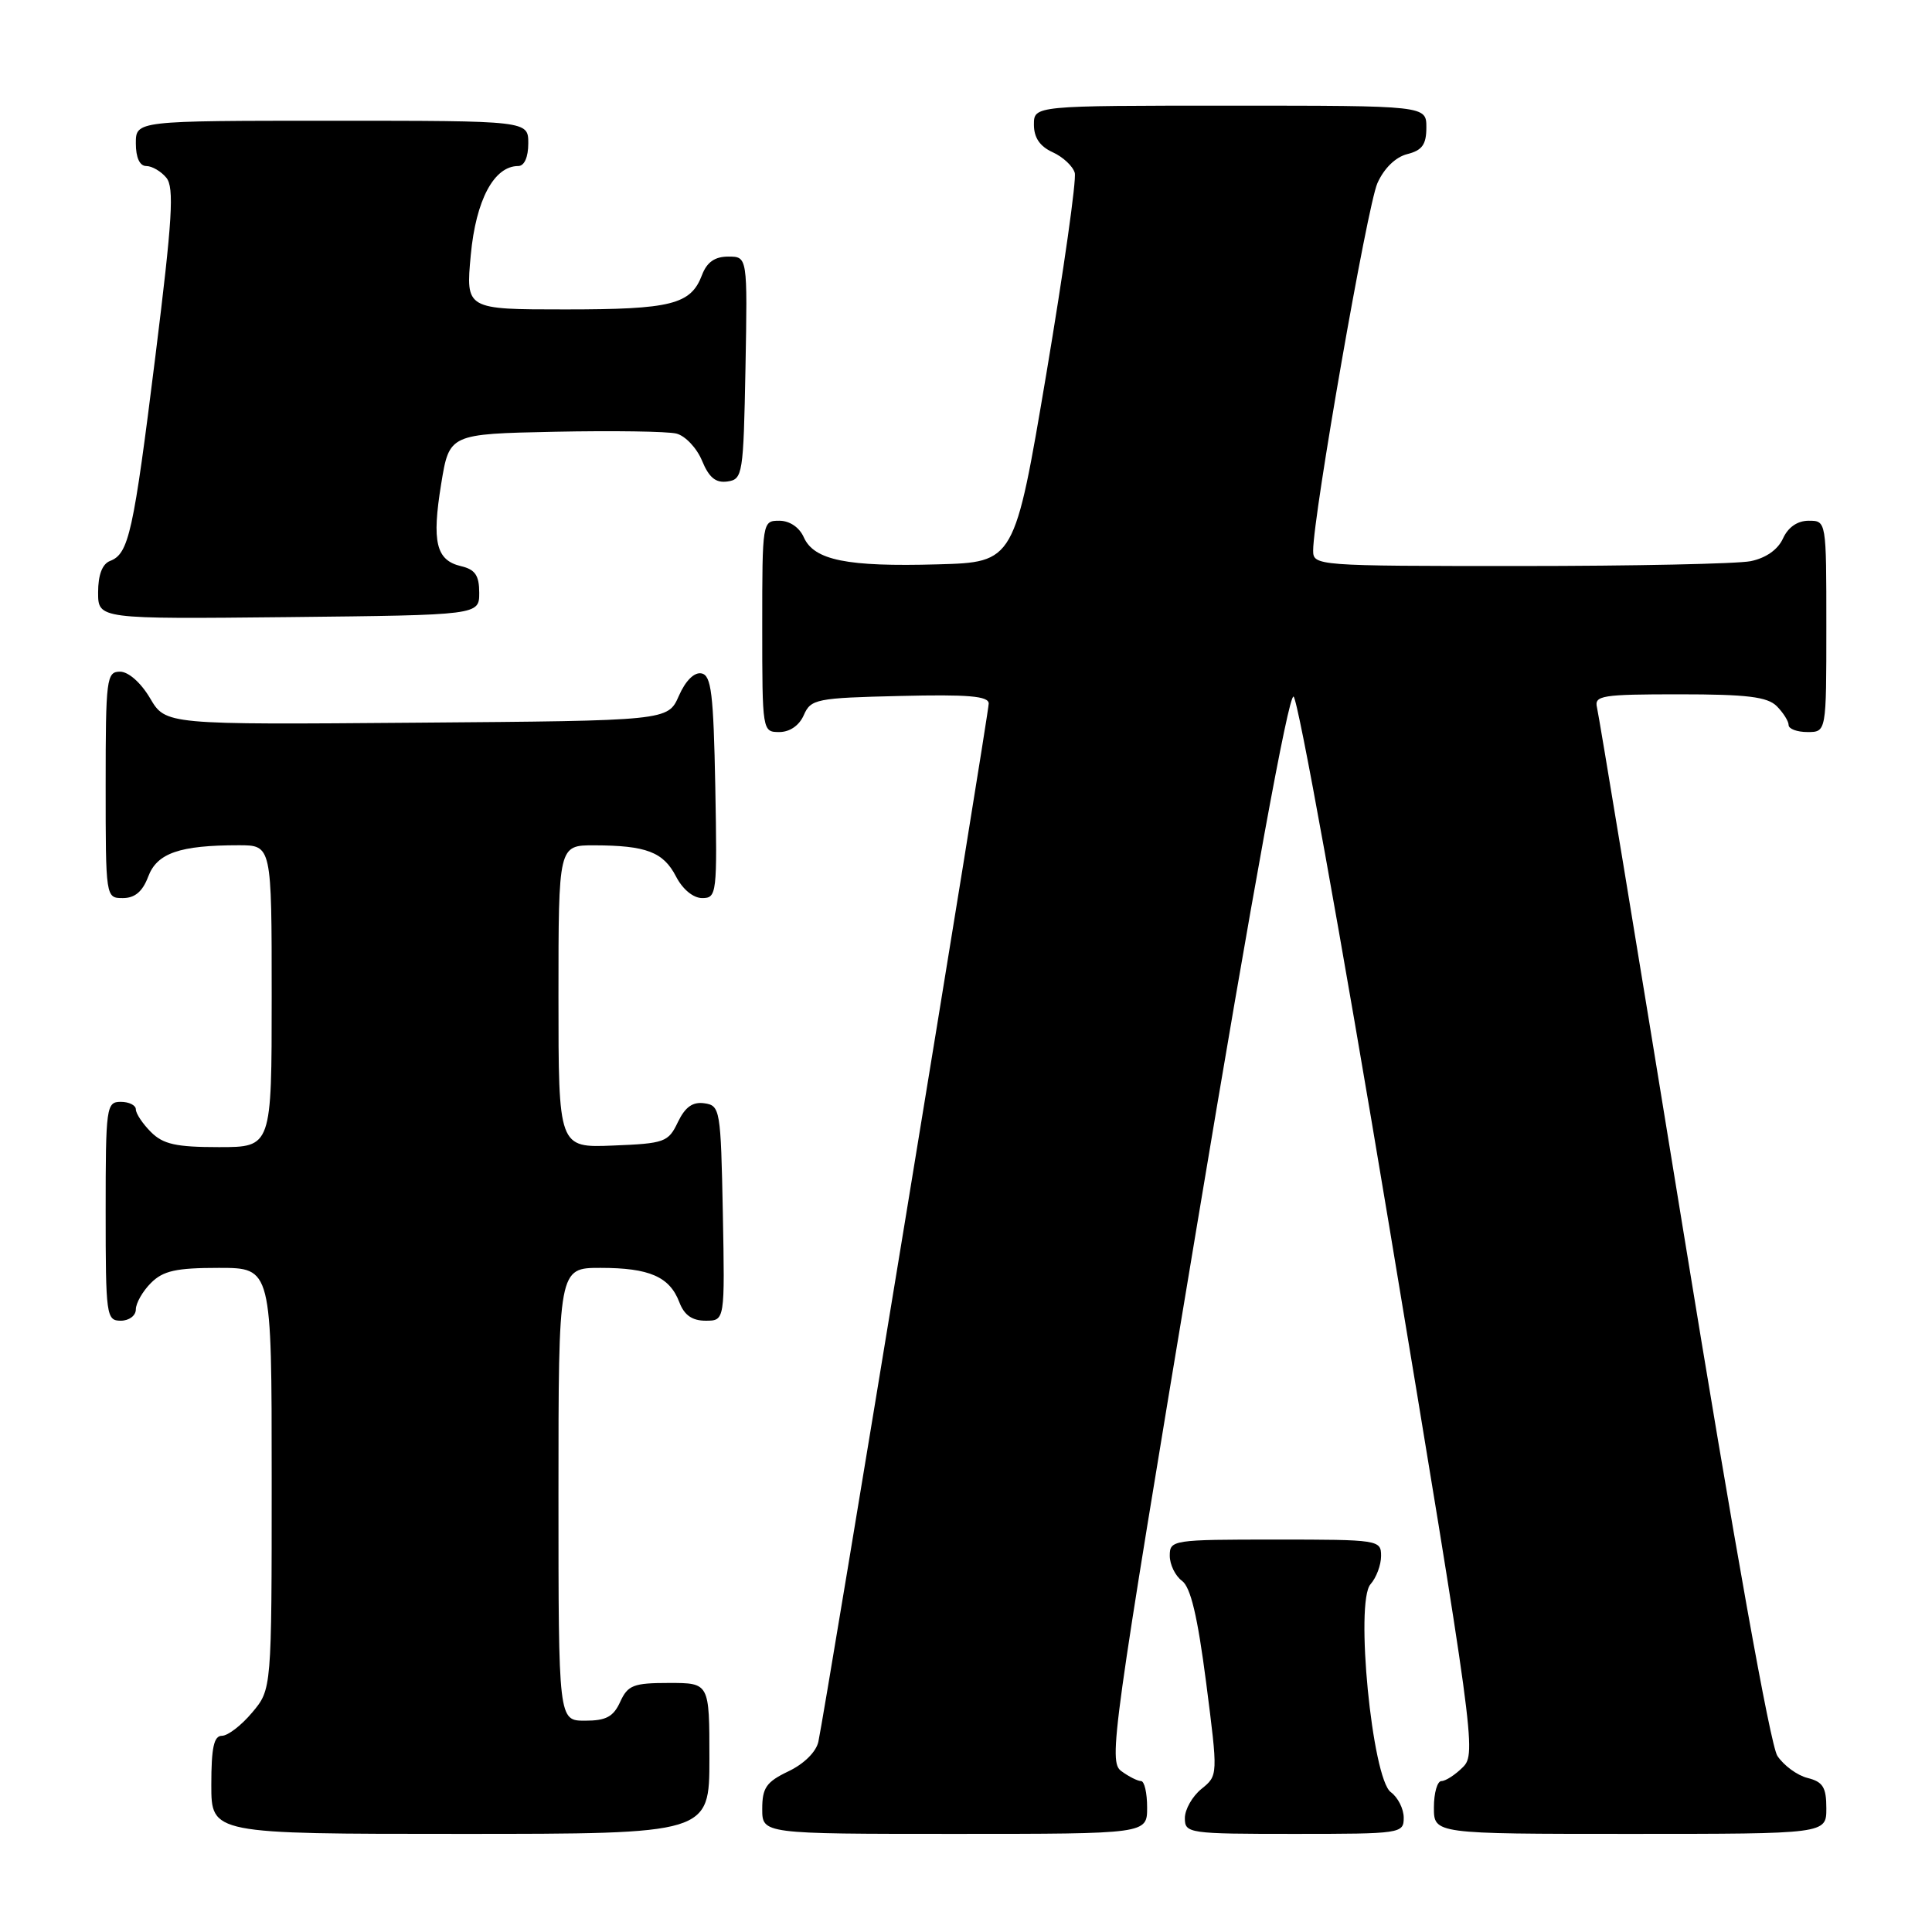 <?xml version="1.0" encoding="UTF-8" standalone="no"?>
<!DOCTYPE svg PUBLIC "-//W3C//DTD SVG 1.1//EN" "http://www.w3.org/Graphics/SVG/1.1/DTD/svg11.dtd" >
<svg xmlns="http://www.w3.org/2000/svg" xmlns:xlink="http://www.w3.org/1999/xlink" version="1.1" viewBox="0 0 256 256">
 <g >
 <path fill="currentColor"
d=" M 94.00 233.00 C 94.00 223.00 94.00 223.00 88.66 223.00 C 83.94 223.00 83.19 223.29 82.18 225.50 C 81.28 227.48 80.31 228.00 77.52 228.00 C 74.00 228.00 74.00 228.00 74.00 198.00 C 74.00 168.00 74.00 168.00 79.57 168.00 C 86.05 168.00 88.73 169.17 90.02 172.56 C 90.67 174.27 91.72 175.00 93.50 175.00 C 96.05 175.00 96.05 175.00 95.78 160.75 C 95.51 146.99 95.42 146.49 93.33 146.19 C 91.78 145.97 90.79 146.68 89.82 148.69 C 88.56 151.34 88.07 151.52 81.24 151.79 C 74.00 152.09 74.00 152.09 74.00 132.04 C 74.00 112.00 74.00 112.00 78.75 112.01 C 85.63 112.03 87.89 112.89 89.57 116.13 C 90.45 117.84 91.86 119.00 93.05 119.00 C 94.98 119.00 95.04 118.43 94.78 104.26 C 94.54 91.87 94.25 89.48 92.95 89.23 C 91.99 89.04 90.83 90.20 89.95 92.21 C 88.50 95.50 88.50 95.50 55.22 95.76 C 21.95 96.03 21.95 96.03 19.88 92.51 C 18.66 90.45 17.02 89.00 15.90 89.00 C 14.12 89.00 14.00 89.93 14.00 104.00 C 14.00 118.95 14.01 119.00 16.28 119.00 C 17.87 119.00 18.89 118.14 19.64 116.15 C 20.81 113.04 23.80 112.00 31.63 112.00 C 36.00 112.00 36.00 112.00 36.00 132.00 C 36.00 152.00 36.00 152.00 29.00 152.00 C 23.33 152.00 21.62 151.62 20.00 150.00 C 18.90 148.90 18.00 147.55 18.00 147.00 C 18.00 146.45 17.10 146.00 16.00 146.00 C 14.09 146.00 14.00 146.67 14.00 160.50 C 14.00 174.33 14.09 175.00 16.00 175.00 C 17.11 175.00 18.00 174.33 18.00 173.50 C 18.00 172.68 18.90 171.10 20.00 170.00 C 21.62 168.38 23.33 168.00 29.00 168.00 C 36.00 168.00 36.00 168.00 36.00 195.92 C 36.00 223.85 36.00 223.85 33.41 226.92 C 31.99 228.62 30.19 230.00 29.41 230.00 C 28.34 230.00 28.00 231.57 28.00 236.50 C 28.00 243.00 28.00 243.00 61.00 243.00 C 94.00 243.00 94.00 243.00 94.00 233.00 Z  M 152.00 239.50 C 152.00 237.57 151.64 236.00 151.19 236.00 C 150.75 236.00 149.57 235.41 148.58 234.68 C 146.86 233.43 147.35 229.92 158.56 162.65 C 166.01 117.89 170.73 92.08 171.40 92.30 C 171.98 92.49 177.69 124.08 184.08 162.48 C 195.37 230.36 195.64 232.36 193.85 234.15 C 192.83 235.17 191.55 236.00 191.00 236.00 C 190.45 236.00 190.00 237.57 190.00 239.50 C 190.00 243.00 190.00 243.00 216.00 243.00 C 242.00 243.00 242.00 243.00 242.00 239.61 C 242.00 236.83 241.55 236.10 239.51 235.59 C 238.14 235.25 236.35 233.93 235.51 232.66 C 234.58 231.24 229.80 204.53 223.02 162.93 C 216.98 125.84 211.85 94.71 211.61 93.75 C 211.23 92.16 212.23 92.00 222.52 92.00 C 231.49 92.00 234.18 92.33 235.43 93.57 C 236.29 94.44 237.00 95.56 237.00 96.07 C 237.00 96.58 238.12 97.00 239.50 97.00 C 242.00 97.00 242.00 97.00 242.00 83.00 C 242.00 69.00 242.00 69.00 239.66 69.00 C 238.17 69.00 236.93 69.86 236.25 71.36 C 235.57 72.84 233.98 73.95 231.96 74.36 C 230.20 74.71 216.43 75.00 201.37 75.00 C 174.39 75.00 174.00 74.97 174.00 72.94 C 174.00 68.34 181.18 27.27 182.51 24.28 C 183.39 22.30 184.92 20.81 186.47 20.42 C 188.45 19.92 189.00 19.15 189.00 16.89 C 189.00 14.00 189.00 14.00 163.00 14.00 C 137.00 14.00 137.00 14.00 137.00 16.52 C 137.00 18.24 137.79 19.40 139.48 20.17 C 140.85 20.79 142.16 22.02 142.41 22.90 C 142.66 23.78 140.96 35.75 138.65 49.50 C 134.43 74.50 134.43 74.50 124.24 74.78 C 112.24 75.12 107.87 74.24 106.51 71.20 C 105.92 69.87 104.63 69.00 103.26 69.00 C 101.02 69.00 101.00 69.12 101.00 83.00 C 101.00 96.88 101.02 97.00 103.26 97.00 C 104.65 97.00 105.91 96.13 106.51 94.75 C 107.44 92.63 108.16 92.48 119.25 92.22 C 128.28 92.00 131.00 92.23 131.01 93.22 C 131.02 94.51 109.36 226.51 108.44 230.78 C 108.15 232.13 106.53 233.73 104.47 234.71 C 101.54 236.11 101.00 236.89 101.00 239.69 C 101.00 243.00 101.00 243.00 126.50 243.00 C 152.00 243.00 152.00 243.00 152.00 239.50 Z  M 186.00 240.86 C 186.00 239.68 185.23 238.16 184.29 237.47 C 181.81 235.66 179.53 212.26 181.60 209.92 C 182.37 209.05 183.00 207.37 183.00 206.17 C 183.00 204.05 182.70 204.00 169.00 204.00 C 155.36 204.00 155.00 204.06 155.00 206.14 C 155.00 207.32 155.73 208.81 156.61 209.46 C 157.77 210.30 158.68 214.15 159.82 222.95 C 161.40 235.26 161.40 235.26 159.20 237.04 C 157.99 238.02 157.00 239.76 157.00 240.91 C 157.00 242.93 157.46 243.00 171.50 243.00 C 185.65 243.00 186.00 242.95 186.00 240.86 Z  M 63.50 78.55 C 63.50 76.25 62.96 75.46 61.09 75.02 C 57.78 74.24 57.20 71.83 58.46 64.11 C 59.54 57.50 59.54 57.50 73.52 57.21 C 81.21 57.05 88.46 57.16 89.62 57.45 C 90.79 57.74 92.32 59.35 93.02 61.04 C 93.95 63.29 94.84 64.02 96.39 63.80 C 98.41 63.51 98.51 62.89 98.78 48.75 C 99.05 34.00 99.05 34.00 96.50 34.00 C 94.72 34.00 93.67 34.73 93.02 36.44 C 91.54 40.35 88.97 41.00 74.92 41.00 C 61.71 41.00 61.71 41.00 62.38 33.79 C 63.06 26.49 65.46 22.00 68.67 22.00 C 69.48 22.00 70.00 20.82 70.00 19.00 C 70.00 16.00 70.00 16.00 44.00 16.00 C 18.00 16.00 18.00 16.00 18.00 19.00 C 18.00 20.88 18.51 22.00 19.38 22.00 C 20.14 22.00 21.34 22.70 22.04 23.55 C 23.10 24.83 22.85 29.03 20.59 47.20 C 17.67 70.65 17.07 73.38 14.58 74.33 C 13.55 74.73 13.00 76.18 13.00 78.49 C 13.00 82.03 13.00 82.03 38.25 81.77 C 63.50 81.50 63.50 81.50 63.50 78.55 Z "/>
</g>
</svg>